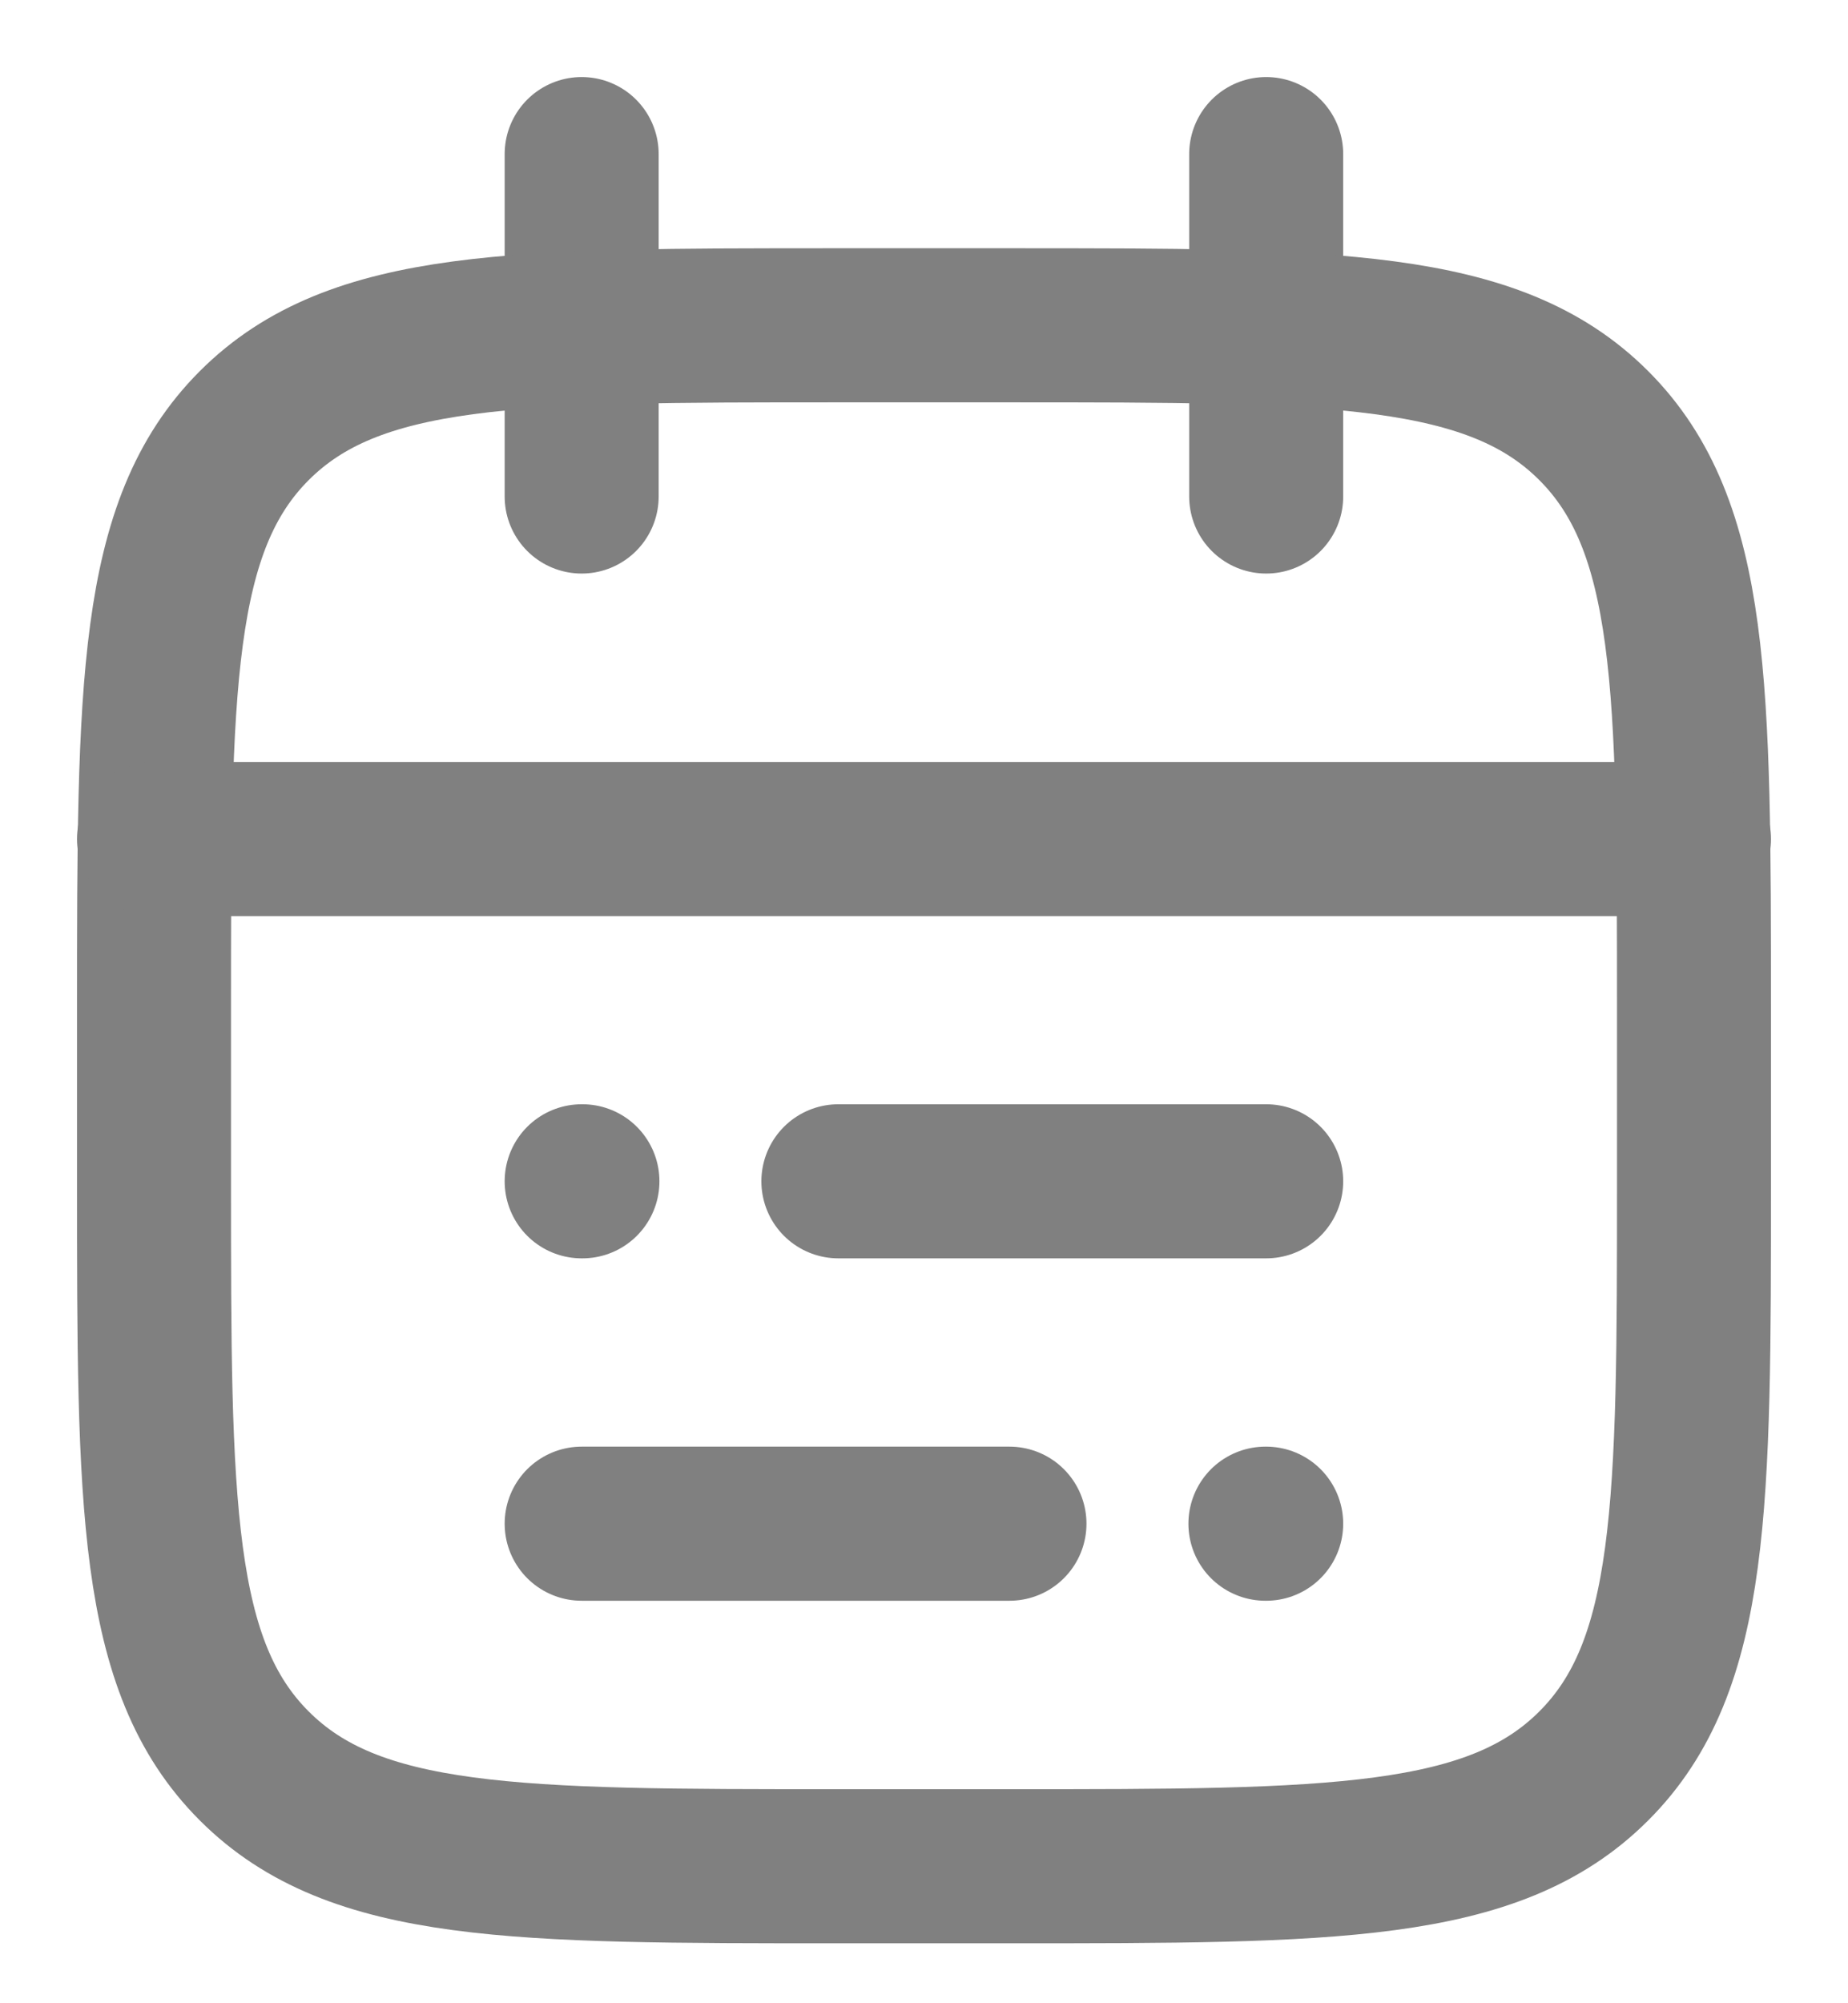 <svg width="12" height="13" viewBox="0 0 12 13" fill="none" xmlns="http://www.w3.org/2000/svg">
<path d="M8.222 1V3.222M3.777 1V3.222" stroke="#808080" stroke-linecap="round" stroke-linejoin="round"/>
<path d="M6.556 2.111H5.444C3.349 2.111 2.302 2.111 1.651 2.762C1 3.413 1 4.461 1 6.556V7.667C1 9.762 1 10.81 1.651 11.46C2.302 12.111 3.349 12.111 5.444 12.111H6.556C8.651 12.111 9.698 12.111 10.349 11.46C11 10.81 11 9.762 11 7.667V6.556C11 4.461 11 3.413 10.349 2.762C9.698 2.111 8.651 2.111 6.556 2.111Z" stroke="#808080" stroke-linecap="round" stroke-linejoin="round"/>
<path d="M1 5.445H11" stroke="#808080" stroke-linecap="round" stroke-linejoin="round"/>
<path d="M5.444 7.666H8.222M3.777 7.666H3.782M6.555 9.888H3.777M8.222 9.888H8.217" stroke="#808080" stroke-linecap="round" stroke-linejoin="round"/>
</svg>
